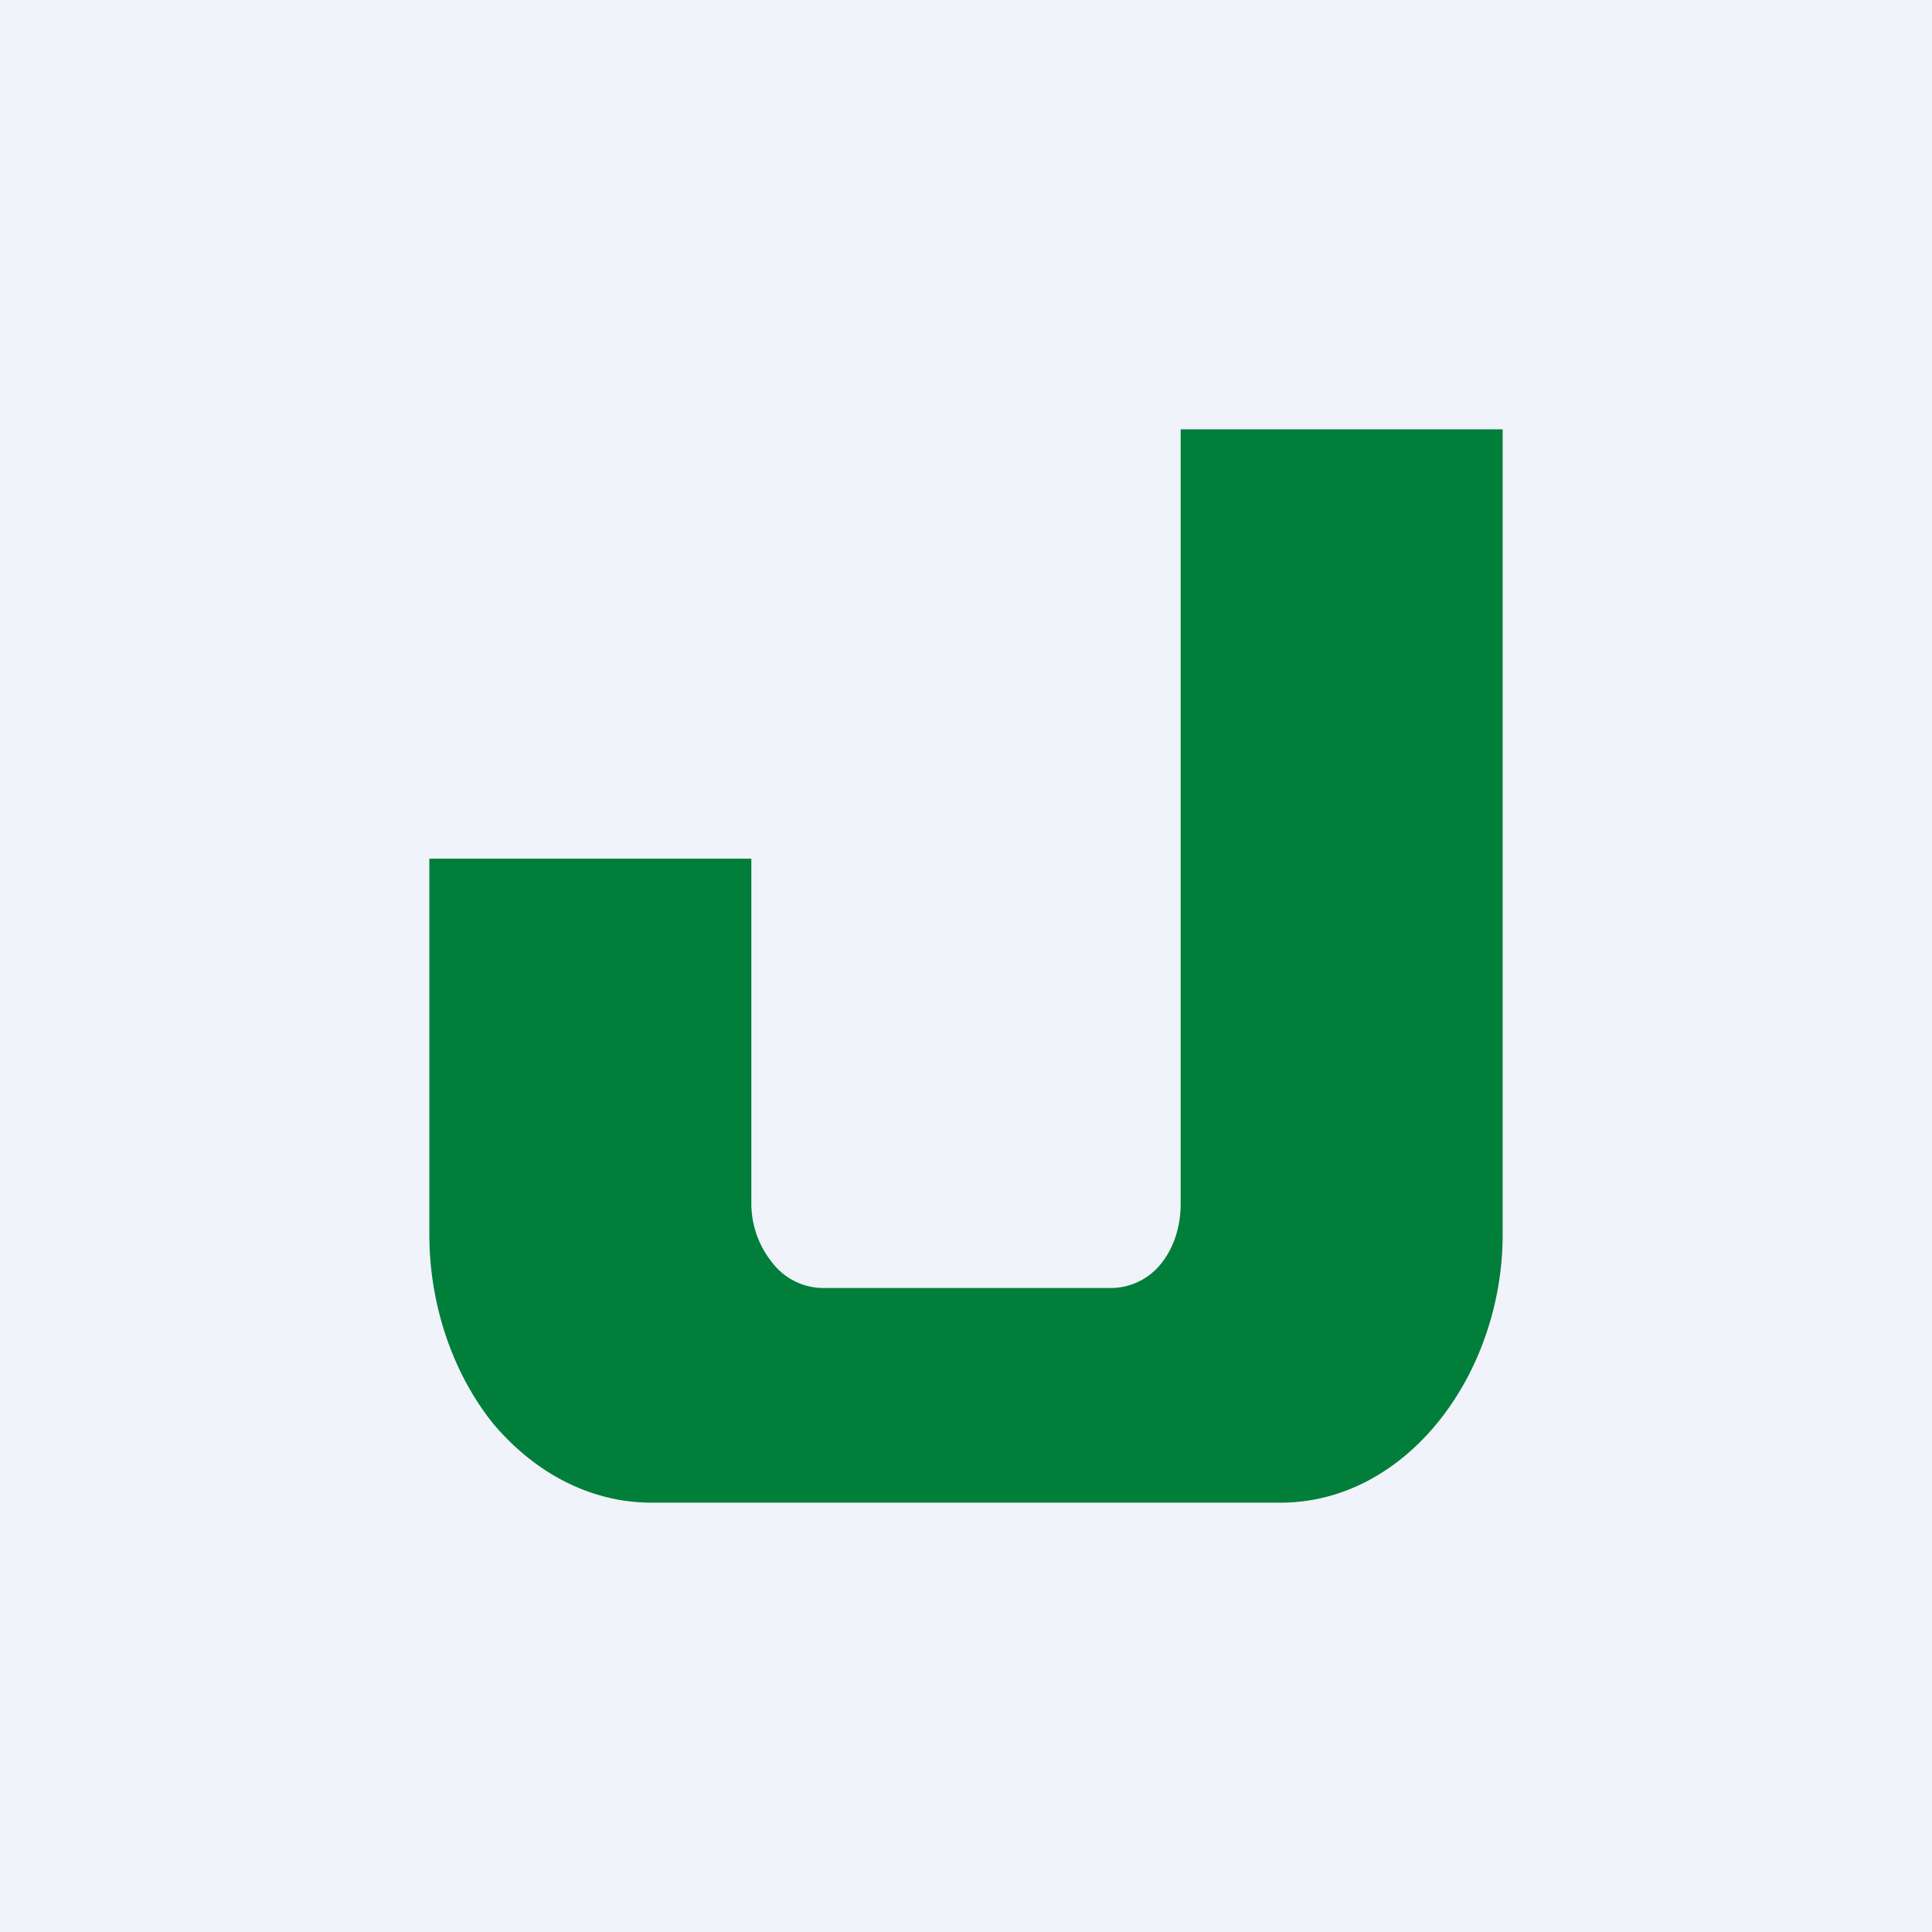 <!-- by TradingView --><svg width="18" height="18" viewBox="0 0 18 18" xmlns="http://www.w3.org/2000/svg"><path fill="#F0F3FA" d="M0 0h18v18H0z"/><path d="M14 4h-3v7.22c0 .2-.06.4-.18.55a.6.6 0 0 1-.46.23h-2.7a.6.6 0 0 1-.46-.23.88.88 0 0 1-.2-.55V8H4v3.5c0 .66.22 1.3.6 1.77.4.47.92.73 1.47.73h5.86c1.18 0 2.07-1.2 2.07-2.5V4Z" fill="#007E3A"/></svg>